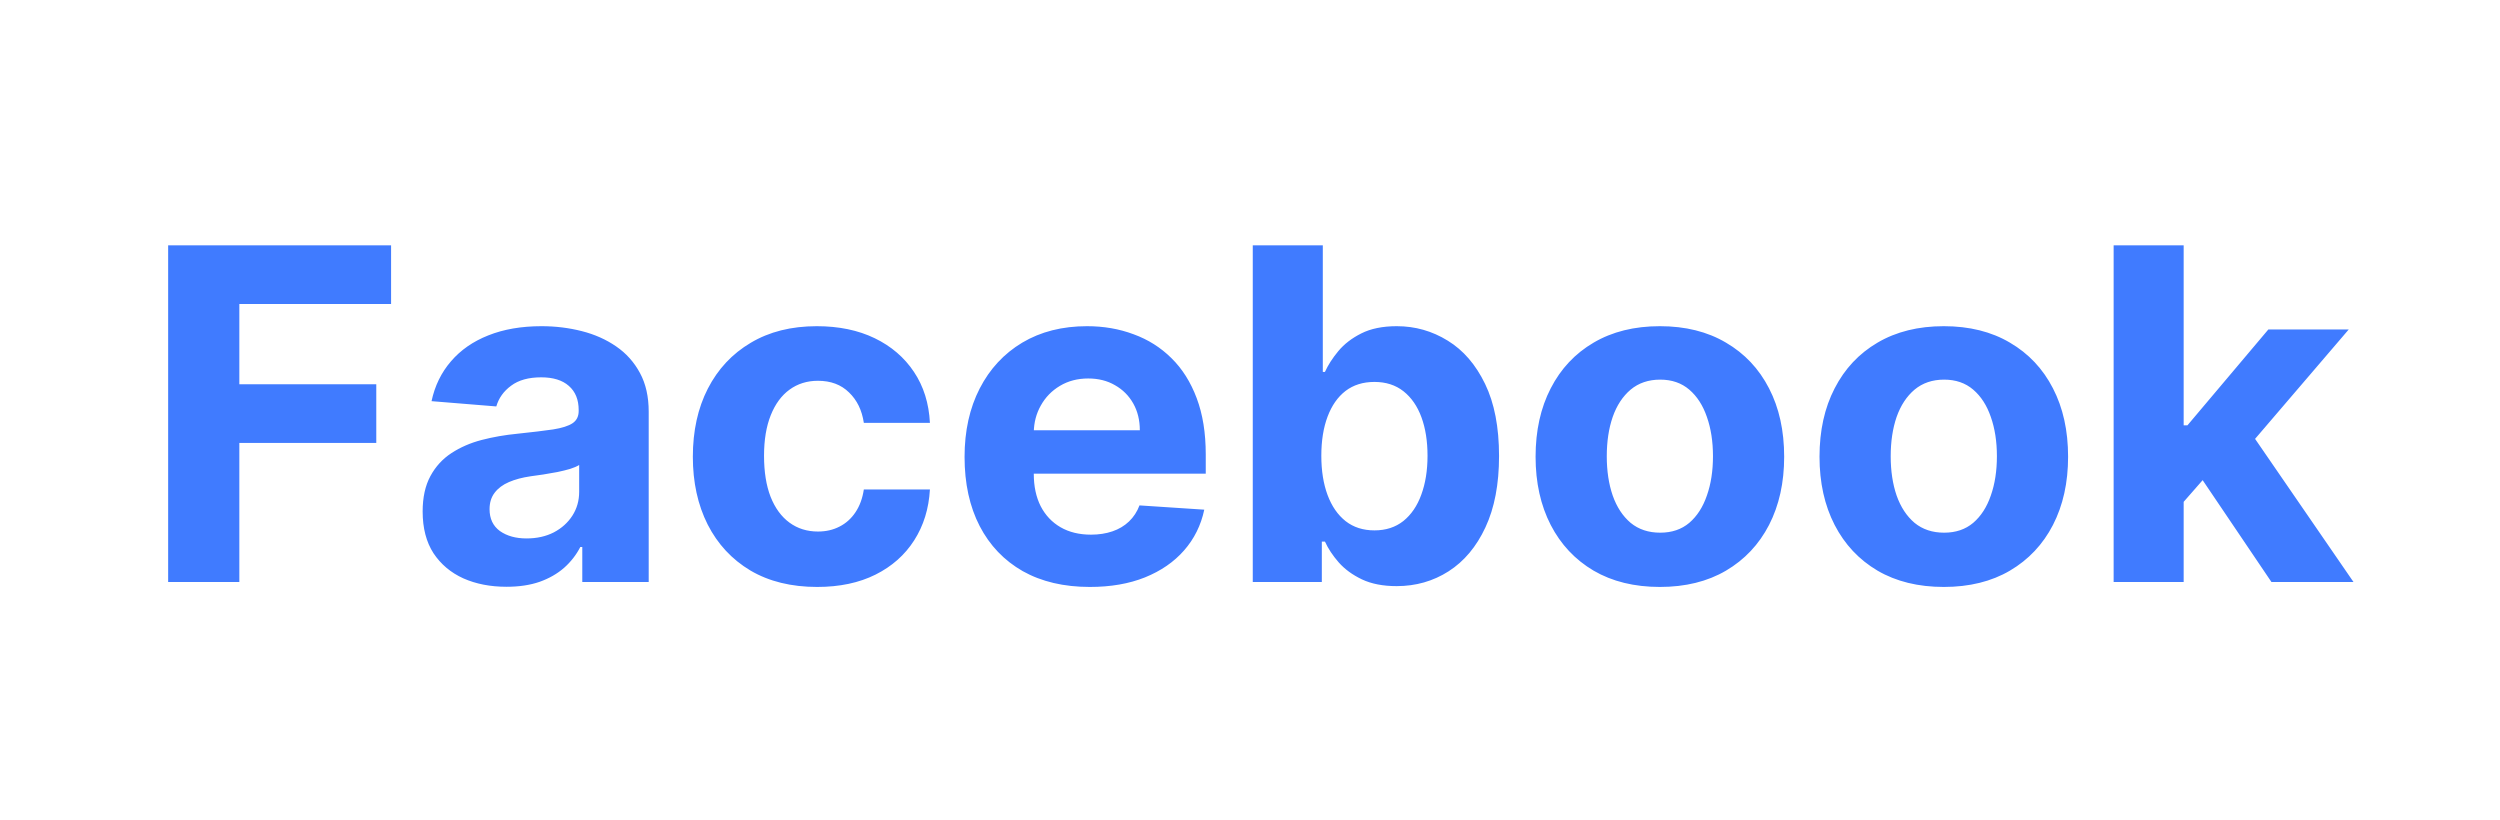 <svg width="189" height="62" viewBox="0 0 189 62" fill="none" xmlns="http://www.w3.org/2000/svg">
<path d="M12.712 44V18.546H29.566V22.983H18.094V29.048H28.447V33.485H18.094V44H12.712ZM38.291 44.36C37.073 44.36 35.988 44.149 35.035 43.727C34.082 43.296 33.328 42.662 32.773 41.825C32.226 40.98 31.952 39.927 31.952 38.668C31.952 37.607 32.147 36.717 32.537 35.996C32.926 35.275 33.456 34.695 34.127 34.256C34.799 33.816 35.561 33.485 36.414 33.261C37.276 33.038 38.179 32.88 39.124 32.789C40.234 32.673 41.129 32.565 41.809 32.466C42.488 32.358 42.981 32.201 43.288 31.994C43.594 31.787 43.748 31.48 43.748 31.074V30.999C43.748 30.212 43.499 29.603 43.002 29.172C42.513 28.741 41.817 28.526 40.914 28.526C39.961 28.526 39.203 28.737 38.639 29.16C38.076 29.574 37.703 30.096 37.521 30.726L32.624 30.328C32.872 29.168 33.361 28.166 34.09 27.32C34.819 26.467 35.76 25.812 36.912 25.357C38.072 24.892 39.414 24.66 40.939 24.66C41.999 24.66 43.014 24.785 43.984 25.033C44.961 25.282 45.827 25.667 46.581 26.189C47.344 26.711 47.944 27.383 48.383 28.203C48.823 29.015 49.042 29.988 49.042 31.124V44H44.021V41.353H43.872C43.565 41.949 43.155 42.475 42.641 42.931C42.128 43.379 41.51 43.731 40.789 43.988C40.069 44.236 39.236 44.36 38.291 44.36ZM39.807 40.706C40.586 40.706 41.274 40.553 41.871 40.246C42.467 39.932 42.935 39.509 43.275 38.979C43.615 38.448 43.785 37.848 43.785 37.176V35.151C43.619 35.258 43.391 35.358 43.101 35.449C42.819 35.532 42.501 35.61 42.144 35.685C41.788 35.751 41.432 35.813 41.075 35.871C40.719 35.921 40.396 35.967 40.106 36.008C39.484 36.099 38.942 36.244 38.478 36.443C38.014 36.642 37.653 36.911 37.396 37.251C37.139 37.583 37.011 37.997 37.011 38.494C37.011 39.215 37.272 39.766 37.794 40.147C38.324 40.52 38.995 40.706 39.807 40.706ZM61.776 44.373C59.82 44.373 58.138 43.959 56.73 43.13C55.329 42.293 54.252 41.133 53.498 39.65C52.752 38.167 52.379 36.46 52.379 34.529C52.379 32.574 52.757 30.858 53.511 29.384C54.273 27.9 55.354 26.744 56.754 25.916C58.155 25.079 59.82 24.66 61.751 24.66C63.416 24.66 64.875 24.963 66.126 25.568C67.377 26.173 68.367 27.022 69.096 28.116C69.826 29.209 70.228 30.494 70.302 31.969H65.306C65.165 31.016 64.792 30.249 64.187 29.669C63.59 29.081 62.807 28.787 61.838 28.787C61.018 28.787 60.301 29.011 59.688 29.458C59.083 29.897 58.611 30.539 58.271 31.385C57.931 32.23 57.761 33.253 57.761 34.455C57.761 35.673 57.927 36.708 58.258 37.562C58.598 38.415 59.075 39.066 59.688 39.513C60.301 39.961 61.018 40.184 61.838 40.184C62.443 40.184 62.986 40.06 63.466 39.811C63.955 39.563 64.357 39.202 64.672 38.73C64.995 38.249 65.206 37.674 65.306 37.002H70.302C70.219 38.461 69.821 39.745 69.109 40.855C68.404 41.958 67.431 42.819 66.188 43.441C64.945 44.062 63.474 44.373 61.776 44.373ZM82.392 44.373C80.428 44.373 78.738 43.975 77.321 43.18C75.913 42.376 74.827 41.241 74.065 39.774C73.303 38.299 72.921 36.555 72.921 34.541C72.921 32.578 73.303 30.854 74.065 29.371C74.827 27.888 75.9 26.732 77.284 25.903C78.676 25.075 80.308 24.66 82.181 24.66C83.441 24.66 84.613 24.863 85.698 25.27C86.792 25.667 87.745 26.268 88.557 27.072C89.377 27.875 90.015 28.886 90.471 30.104C90.927 31.314 91.155 32.731 91.155 34.355V35.809H75.034V32.528H86.171C86.171 31.766 86.005 31.09 85.674 30.502C85.342 29.914 84.882 29.454 84.294 29.122C83.714 28.783 83.039 28.613 82.268 28.613C81.464 28.613 80.752 28.799 80.13 29.172C79.517 29.537 79.037 30.03 78.689 30.651C78.341 31.264 78.162 31.948 78.154 32.702V35.822C78.154 36.766 78.328 37.583 78.676 38.27C79.032 38.958 79.534 39.488 80.18 39.861C80.826 40.234 81.593 40.42 82.479 40.42C83.068 40.42 83.606 40.338 84.095 40.172C84.584 40.006 85.002 39.758 85.35 39.426C85.698 39.095 85.964 38.689 86.146 38.208L91.043 38.531C90.794 39.708 90.285 40.735 89.514 41.614C88.752 42.484 87.766 43.163 86.556 43.652C85.355 44.133 83.967 44.373 82.392 44.373ZM94.709 44V18.546H100.004V28.116H100.166C100.398 27.602 100.733 27.08 101.172 26.55C101.62 26.011 102.2 25.564 102.913 25.207C103.633 24.843 104.528 24.66 105.597 24.66C106.989 24.66 108.274 25.025 109.45 25.754C110.627 26.475 111.567 27.565 112.272 29.023C112.976 30.473 113.328 32.292 113.328 34.479C113.328 36.609 112.984 38.407 112.296 39.874C111.617 41.332 110.689 42.438 109.512 43.192C108.344 43.938 107.035 44.311 105.585 44.311C104.557 44.311 103.683 44.141 102.962 43.801C102.25 43.461 101.666 43.035 101.21 42.521C100.754 41.999 100.406 41.473 100.166 40.943H99.93V44H94.709ZM99.892 34.455C99.892 35.59 100.05 36.58 100.365 37.425C100.679 38.27 101.135 38.929 101.732 39.401C102.328 39.865 103.053 40.097 103.907 40.097C104.769 40.097 105.498 39.861 106.094 39.389C106.691 38.908 107.143 38.245 107.449 37.4C107.764 36.547 107.921 35.565 107.921 34.455C107.921 33.352 107.768 32.383 107.462 31.546C107.155 30.709 106.703 30.055 106.107 29.582C105.51 29.11 104.777 28.874 103.907 28.874C103.045 28.874 102.316 29.102 101.719 29.558C101.131 30.013 100.679 30.66 100.365 31.496C100.05 32.333 99.892 33.319 99.892 34.455ZM125.487 44.373C123.556 44.373 121.886 43.963 120.478 43.142C119.077 42.314 117.996 41.162 117.234 39.687C116.472 38.204 116.09 36.485 116.09 34.529C116.09 32.557 116.472 30.834 117.234 29.359C117.996 27.875 119.077 26.724 120.478 25.903C121.886 25.075 123.556 24.66 125.487 24.66C127.417 24.66 129.083 25.075 130.483 25.903C131.892 26.724 132.977 27.875 133.74 29.359C134.502 30.834 134.883 32.557 134.883 34.529C134.883 36.485 134.502 38.204 133.74 39.687C132.977 41.162 131.892 42.314 130.483 43.142C129.083 43.963 127.417 44.373 125.487 44.373ZM125.512 40.271C126.39 40.271 127.123 40.023 127.711 39.526C128.3 39.02 128.743 38.332 129.041 37.462C129.348 36.592 129.501 35.602 129.501 34.492C129.501 33.382 129.348 32.391 129.041 31.521C128.743 30.651 128.3 29.963 127.711 29.458C127.123 28.953 126.39 28.7 125.512 28.7C124.625 28.7 123.879 28.953 123.274 29.458C122.678 29.963 122.226 30.651 121.92 31.521C121.621 32.391 121.472 33.382 121.472 34.492C121.472 35.602 121.621 36.592 121.92 37.462C122.226 38.332 122.678 39.02 123.274 39.526C123.879 40.023 124.625 40.271 125.512 40.271ZM146.952 44.373C145.021 44.373 143.351 43.963 141.943 43.142C140.542 42.314 139.461 41.162 138.699 39.687C137.936 38.204 137.555 36.485 137.555 34.529C137.555 32.557 137.936 30.834 138.699 29.359C139.461 27.875 140.542 26.724 141.943 25.903C143.351 25.075 145.021 24.66 146.952 24.66C148.882 24.66 150.548 25.075 151.948 25.903C153.357 26.724 154.442 27.875 155.204 29.359C155.967 30.834 156.348 32.557 156.348 34.529C156.348 36.485 155.967 38.204 155.204 39.687C154.442 41.162 153.357 42.314 151.948 43.142C150.548 43.963 148.882 44.373 146.952 44.373ZM146.976 40.271C147.855 40.271 148.588 40.023 149.176 39.526C149.765 39.02 150.208 38.332 150.506 37.462C150.813 36.592 150.966 35.602 150.966 34.492C150.966 33.382 150.813 32.391 150.506 31.521C150.208 30.651 149.765 29.963 149.176 29.458C148.588 28.953 147.855 28.7 146.976 28.7C146.09 28.7 145.344 28.953 144.739 29.458C144.143 29.963 143.691 30.651 143.384 31.521C143.086 32.391 142.937 33.382 142.937 34.492C142.937 35.602 143.086 36.592 143.384 37.462C143.691 38.332 144.143 39.02 144.739 39.526C145.344 40.023 146.09 40.271 146.976 40.271ZM164.588 38.506L164.601 32.155H165.371L171.486 24.909H177.564L169.349 34.504H168.093L164.588 38.506ZM159.791 44V18.546H165.085V44H159.791ZM171.722 44L166.105 35.685L169.634 31.944L177.925 44H171.722Z" fill="#407BFF"/>
</svg>
